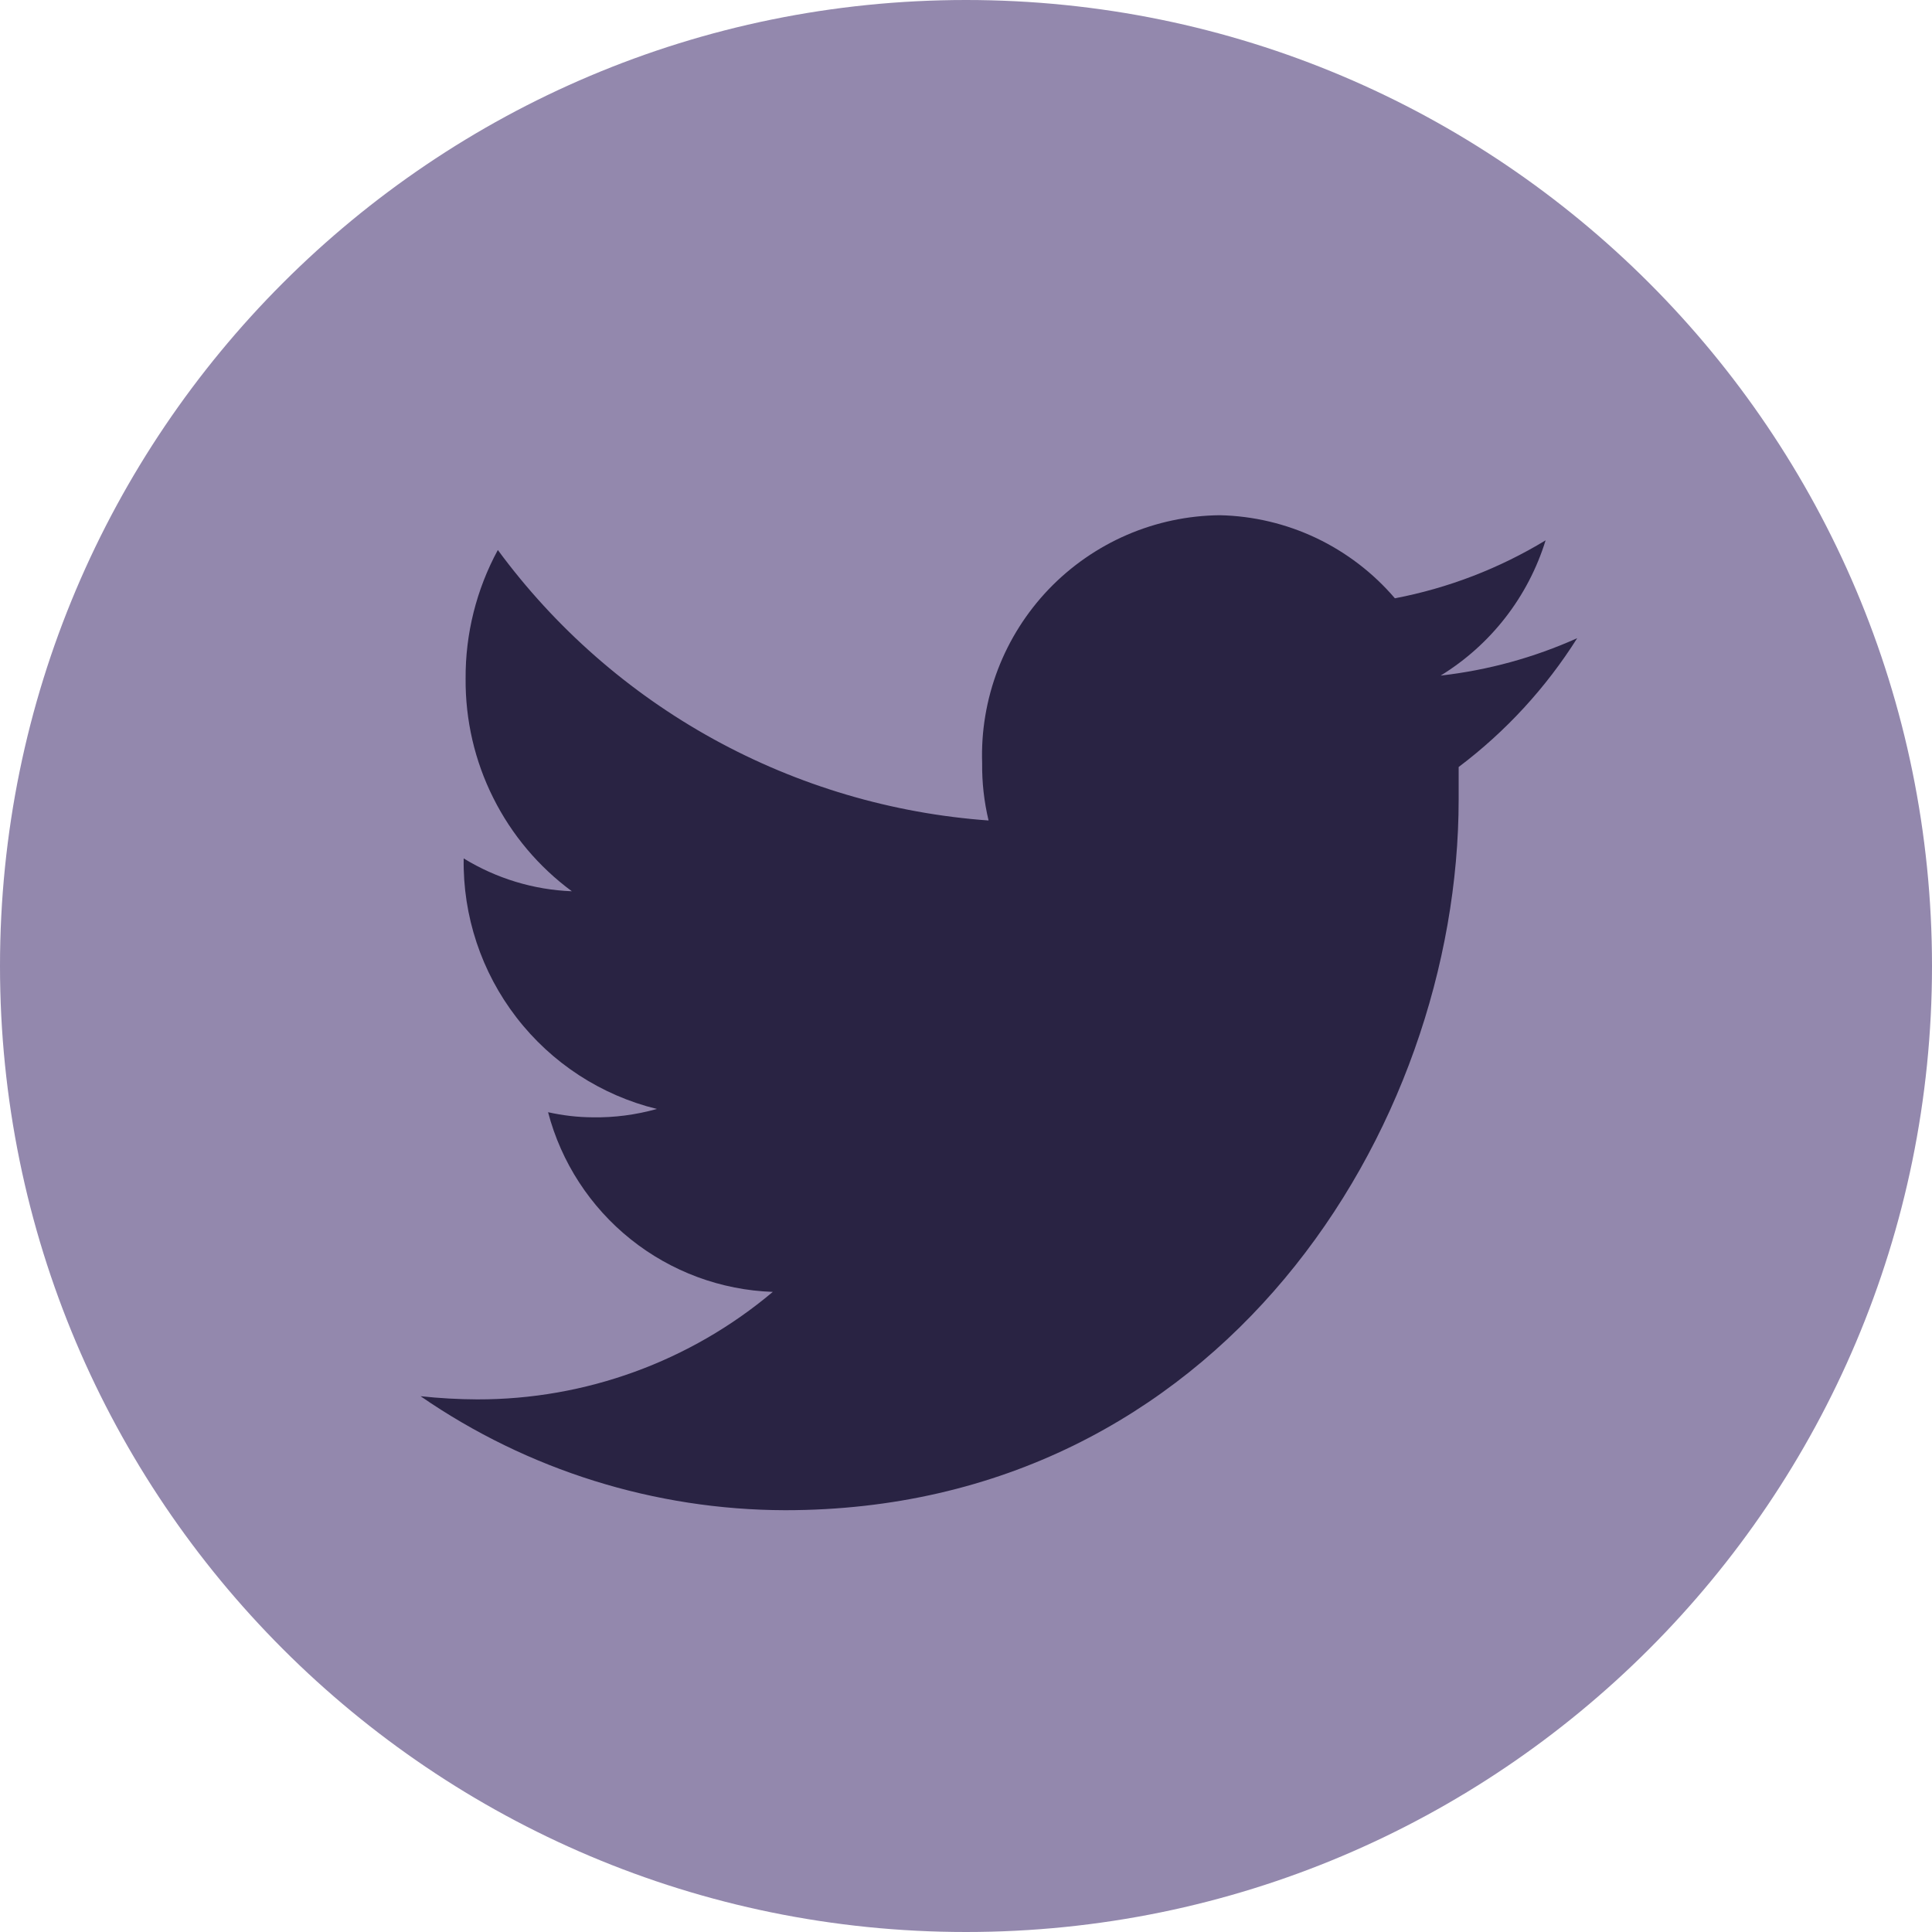 <svg width="25" height="25" viewBox="0 0 25 25" fill="none" xmlns="http://www.w3.org/2000/svg">
<path d="M12.5 25C19.404 25 25 19.404 25 12.5C25 5.596 19.404 0 12.5 0C5.596 0 0 5.596 0 12.5C0 19.404 5.596 25 12.5 25Z" fill="#9388AD"/>
<path d="M18.875 10.342C18.875 10.208 18.875 10.067 18.875 9.925C19.483 9.467 20.003 8.902 20.409 8.258C19.848 8.51 19.252 8.673 18.642 8.742C19.292 8.343 19.775 7.721 20 6.992C19.4 7.356 18.74 7.61 18.05 7.742C17.769 7.413 17.422 7.148 17.032 6.962C16.641 6.777 16.216 6.676 15.784 6.667C15.37 6.671 14.961 6.758 14.581 6.922C14.201 7.087 13.858 7.325 13.571 7.624C13.285 7.923 13.061 8.276 12.913 8.662C12.765 9.049 12.695 9.461 12.709 9.875C12.706 10.125 12.734 10.374 12.792 10.617C11.543 10.527 10.329 10.168 9.232 9.564C8.136 8.96 7.184 8.125 6.442 7.117C6.165 7.628 6.021 8.201 6.025 8.783C6.021 9.318 6.143 9.846 6.382 10.323C6.621 10.802 6.97 11.216 7.4 11.533C6.905 11.514 6.423 11.367 6 11.108C5.988 11.852 6.229 12.578 6.683 13.166C7.137 13.755 7.778 14.173 8.5 14.35C8.229 14.426 7.948 14.463 7.667 14.458C7.473 14.457 7.281 14.434 7.092 14.392C7.262 15.04 7.637 15.617 8.161 16.036C8.685 16.455 9.33 16.694 10 16.717C8.93 17.618 7.575 18.111 6.175 18.108C5.93 18.107 5.685 18.093 5.442 18.067C6.829 19.024 8.473 19.538 10.159 19.542C15.775 19.542 18.875 14.617 18.875 10.342Z" fill="#292343"/>
</svg>
